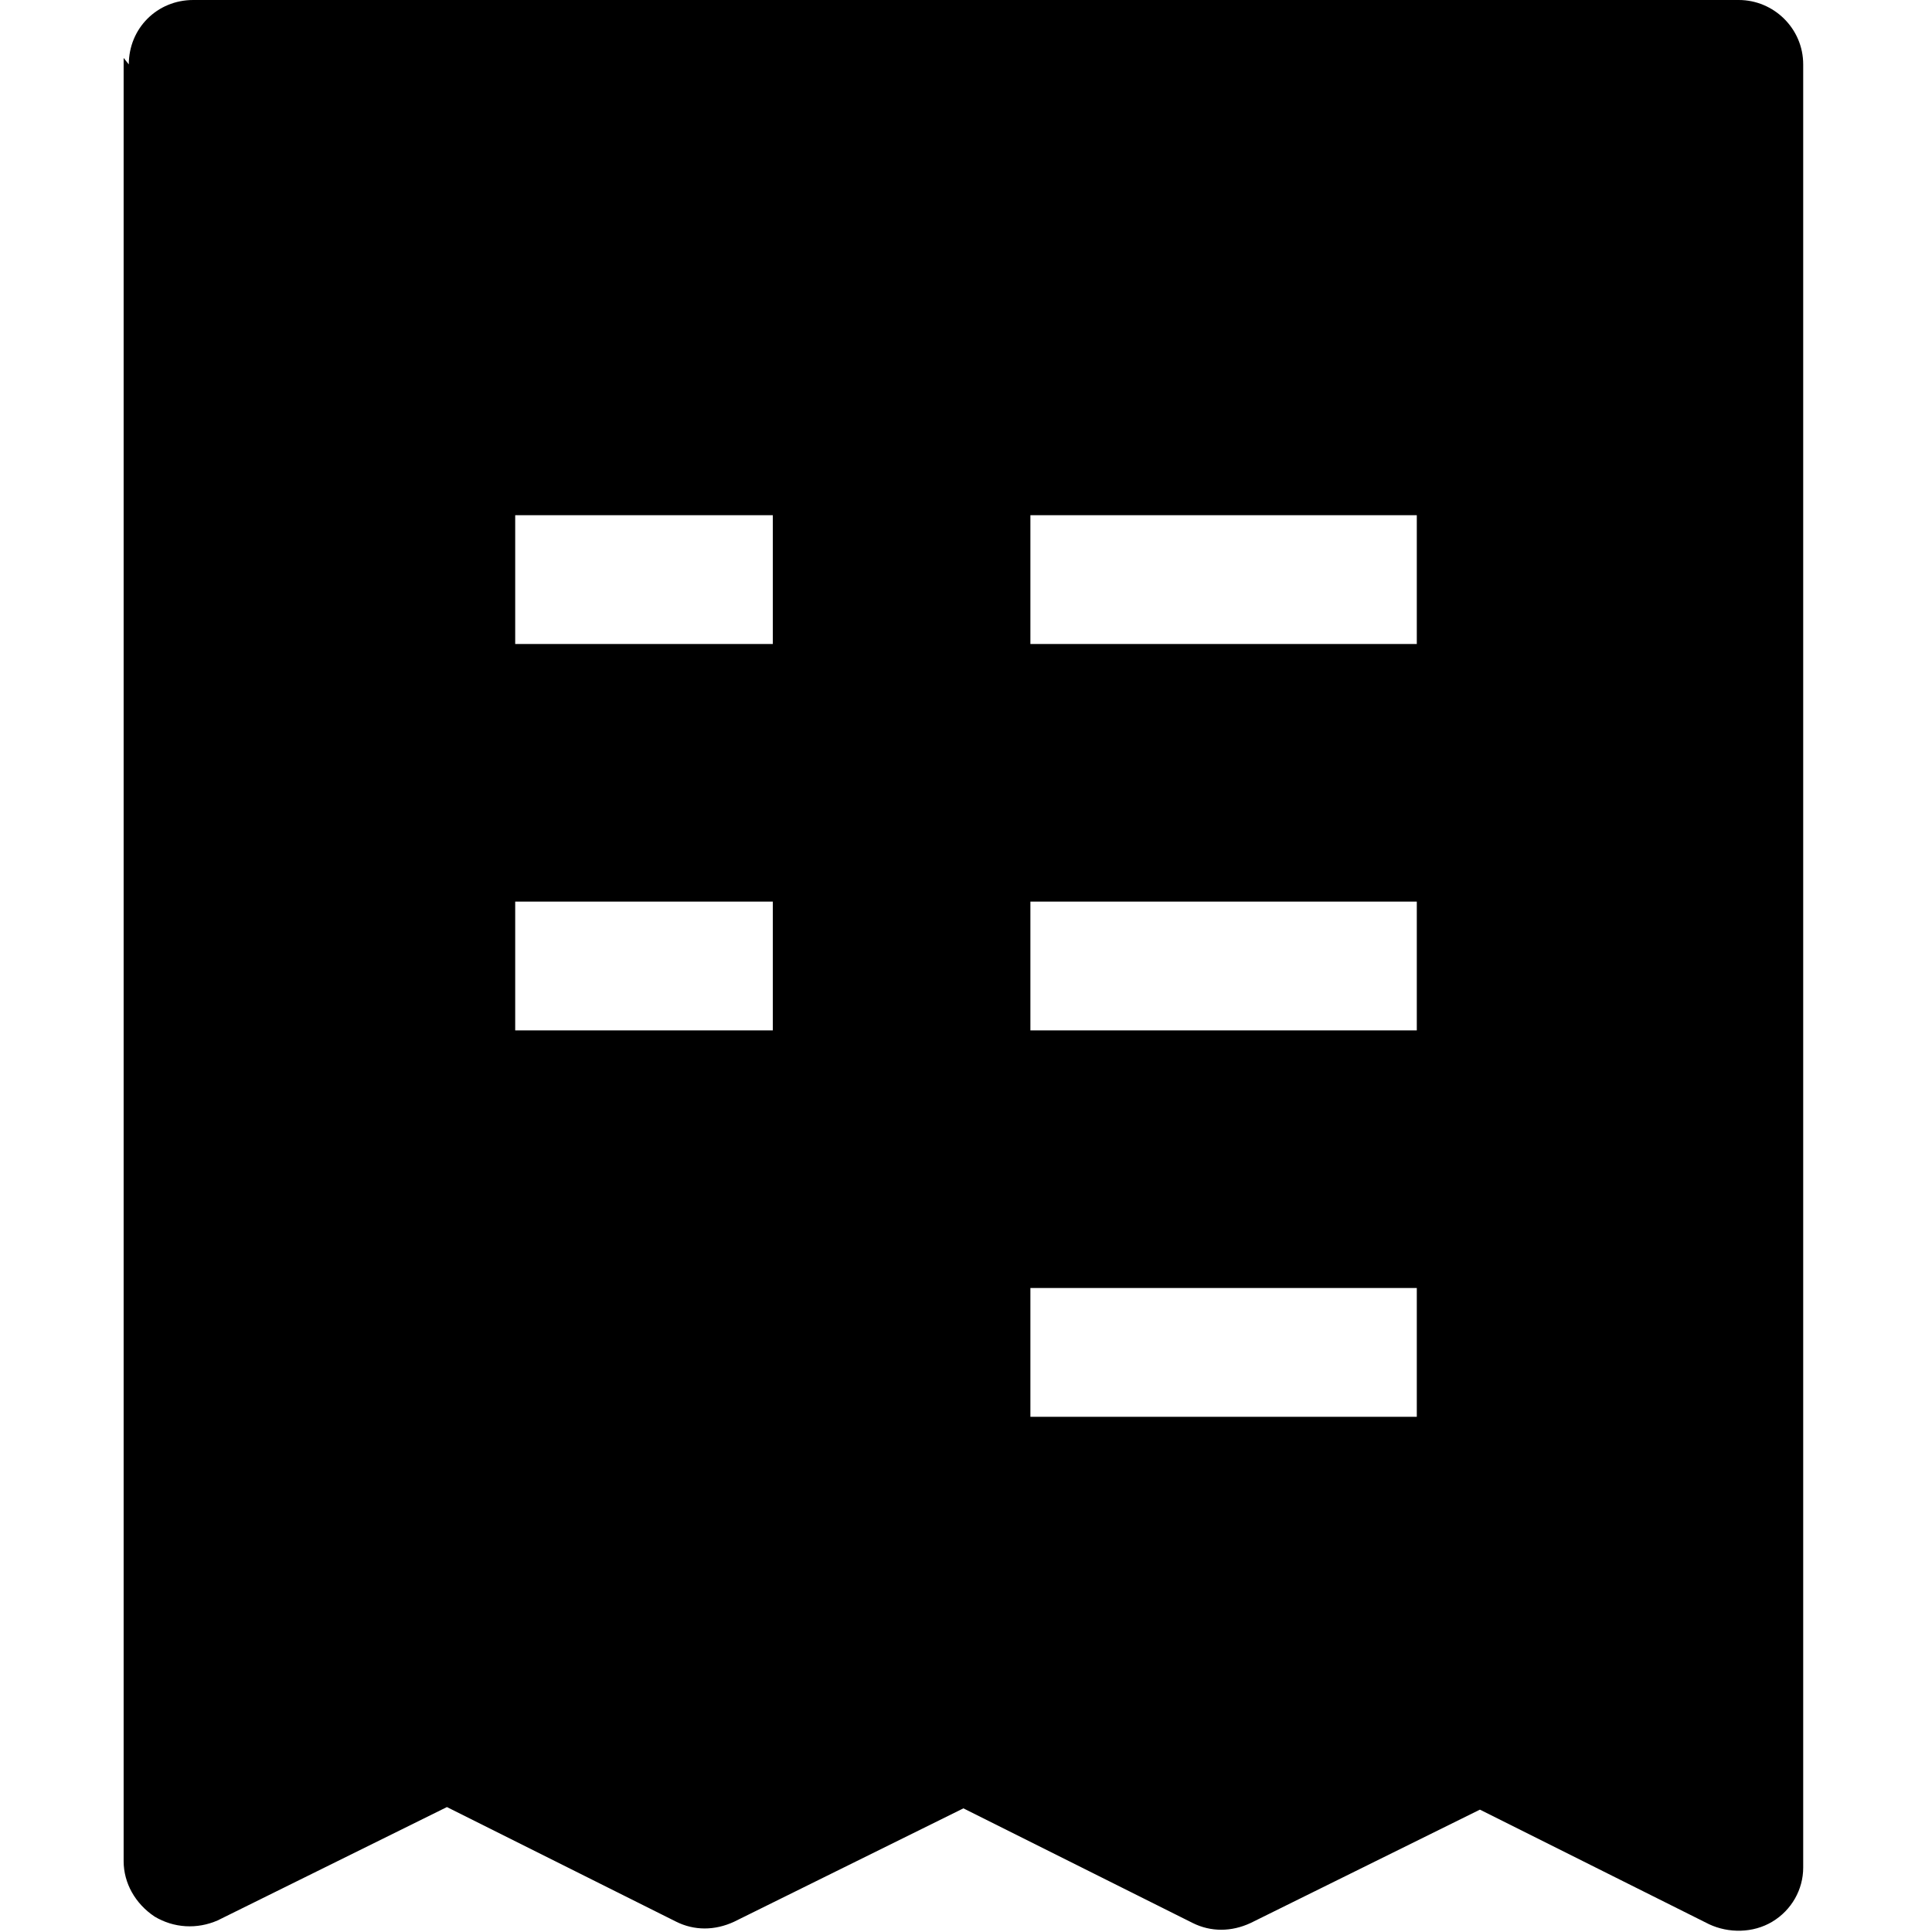 <svg viewBox="0 0 15 15" xmlns="http://www.w3.org/2000/svg"><path fill-rule="evenodd" d="M1 .5c0-.28.22-.5.5-.5h12c.27 0 .5.22.5.5v14c0 .17-.09.33-.24.42 -.15.09-.34.09-.49.02l-1.78-.89 -1.78.88c-.15.07-.31.07-.45 0l-1.78-.89 -1.78.88c-.15.07-.31.07-.45 0l-1.78-.89 -1.78.88c-.16.07-.34.06-.49-.03 -.15-.1-.24-.26-.24-.43v-14ZM4 5h2V4H4v1Zm4 0h3V4H8v1ZM6 8H4V7h2v1Zm2 0h3V7H8v1Zm3 3H8v-1h3v1Z"/></svg>